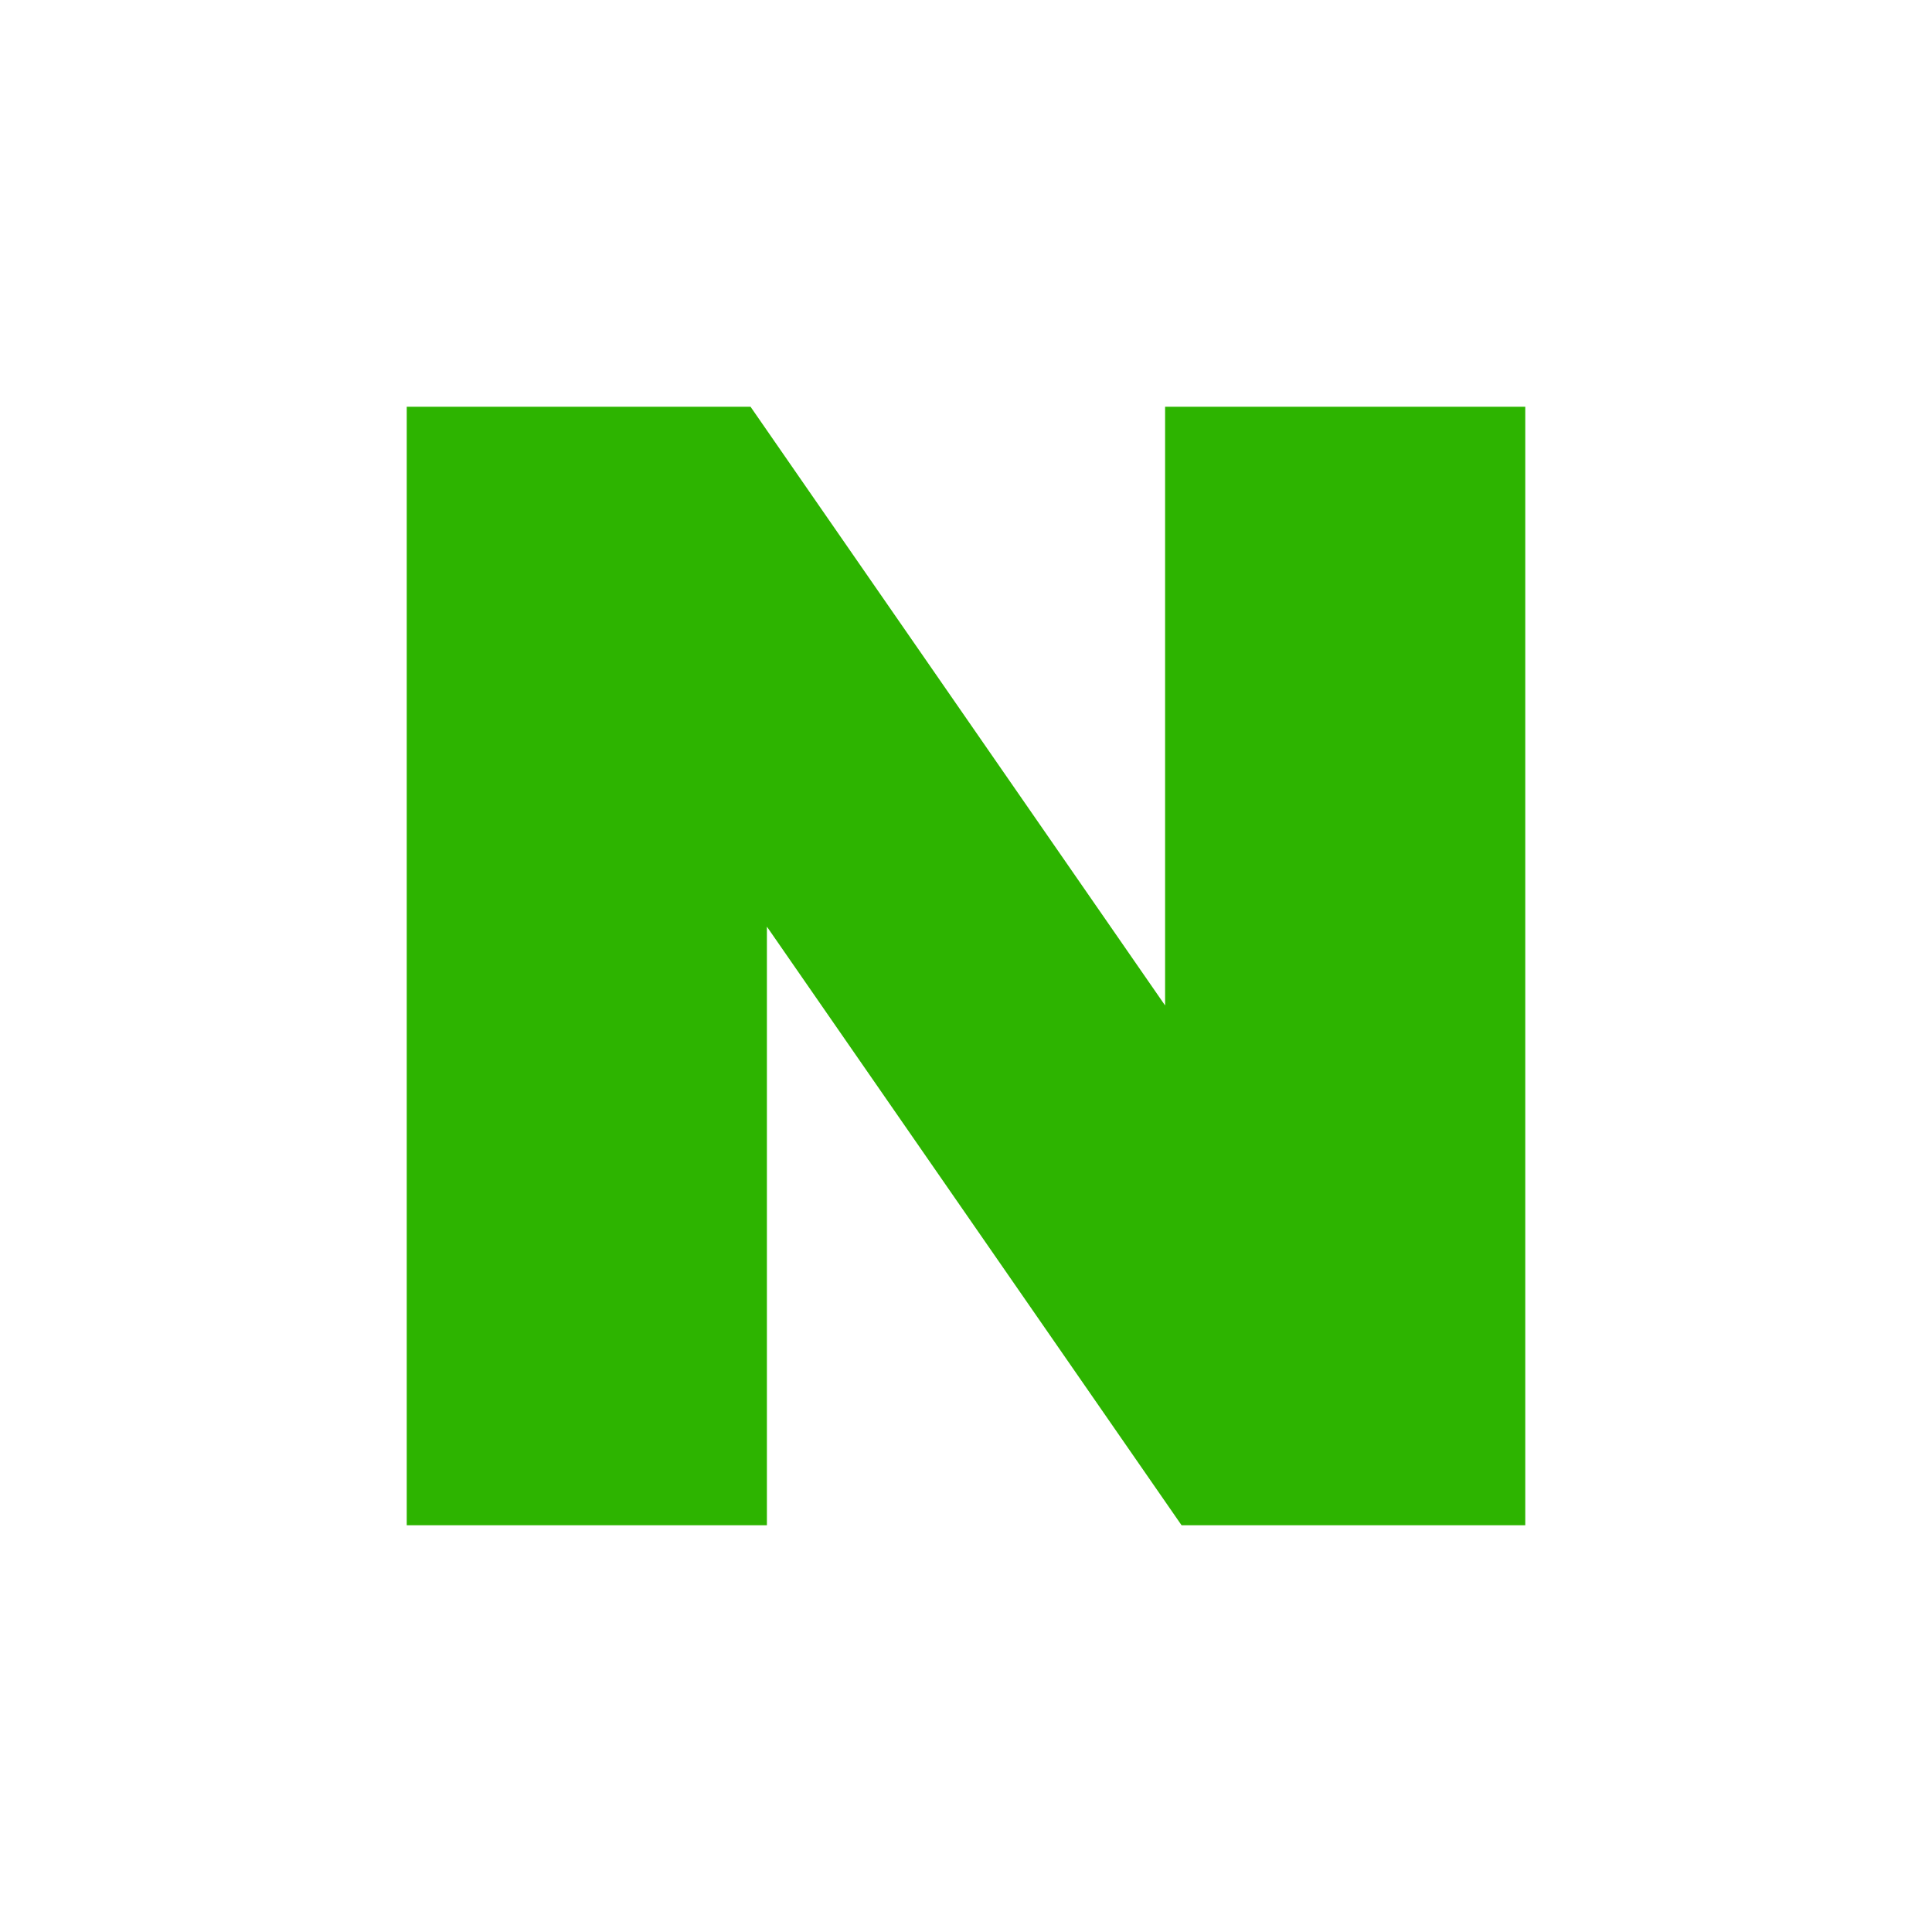 <svg width="19" height="19" viewBox="0 0 19 19" fill="none" xmlns="http://www.w3.org/2000/svg">
<g clip-path="url(#clip0_731_817)">
<path fill-rule="evenodd" clip-rule="evenodd" d="M11.458 4V9.888L7.381 4H4V15H7.542V9.113L11.62 15H15V4H11.458Z" fill="#2DB400"/>
</g>
<defs>
<clipPath id="clip0_731_817">
<rect width="19" height="19" fill="white"/>
</clipPath>
</defs>
</svg>
